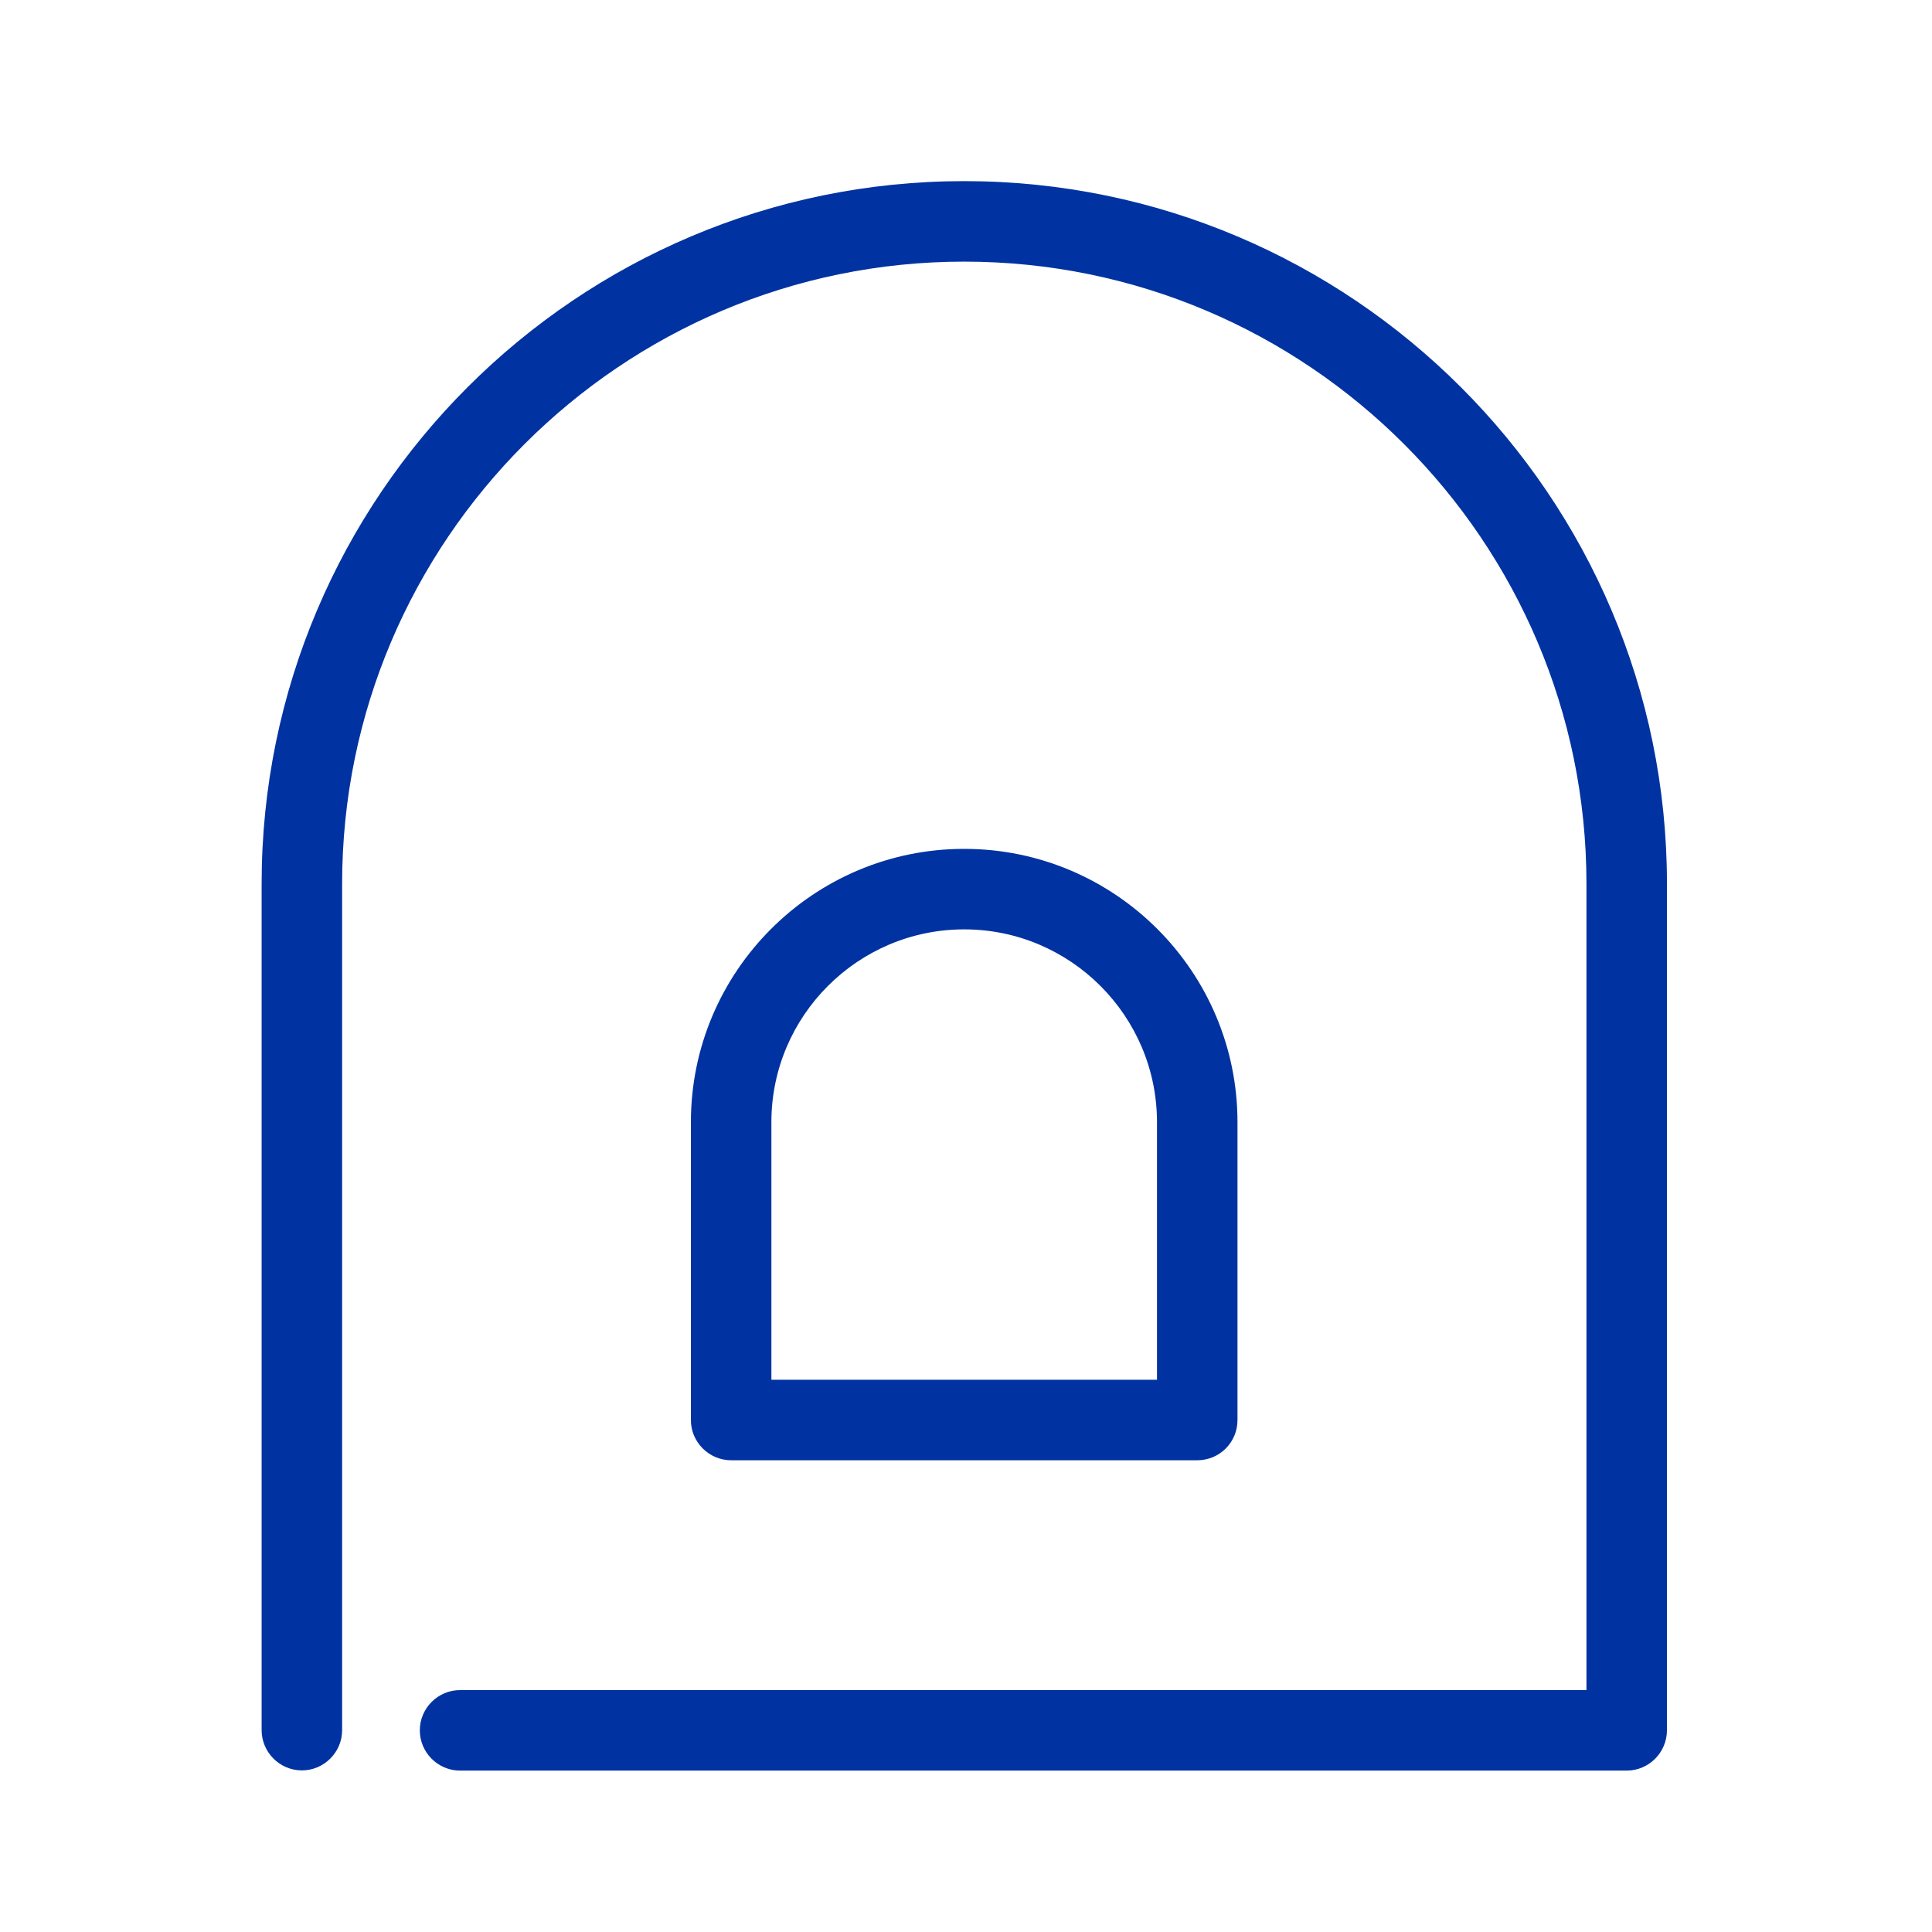 <svg width="96" height="96" viewBox="0 0 96 96" fill="none" xmlns="http://www.w3.org/2000/svg">
<path d="M80.83 87.98H22.86C21.76 87.98 20.86 87.08 20.86 85.98C20.86 84.88 21.76 83.98 22.86 83.98H78.83V43.91C78.83 26.87 64.96 13 47.91 13C30.87 13 17 26.87 17 43.91V85.97C17 87.07 16.1 87.97 15 87.97C13.9 87.97 13 87.07 13 85.97V43.91C13 24.66 28.66 9 47.91 9C67.16 9 82.83 24.66 82.83 43.91V85.97C82.83 87.08 81.93 87.98 80.83 87.98Z" fill="#0033A1"/>
<path d="M59.49 72.56H36.33C35.23 72.56 34.33 71.66 34.33 70.56V55.76C34.33 48.27 40.42 42.18 47.91 42.18C55.4 42.18 61.49 48.27 61.49 55.76V70.56C61.49 71.67 60.6 72.56 59.49 72.56ZM38.33 68.56H57.49V55.76C57.49 50.48 53.19 46.18 47.91 46.18C42.63 46.18 38.33 50.48 38.33 55.76V68.56Z" fill="#0033A1"/>
</svg>
